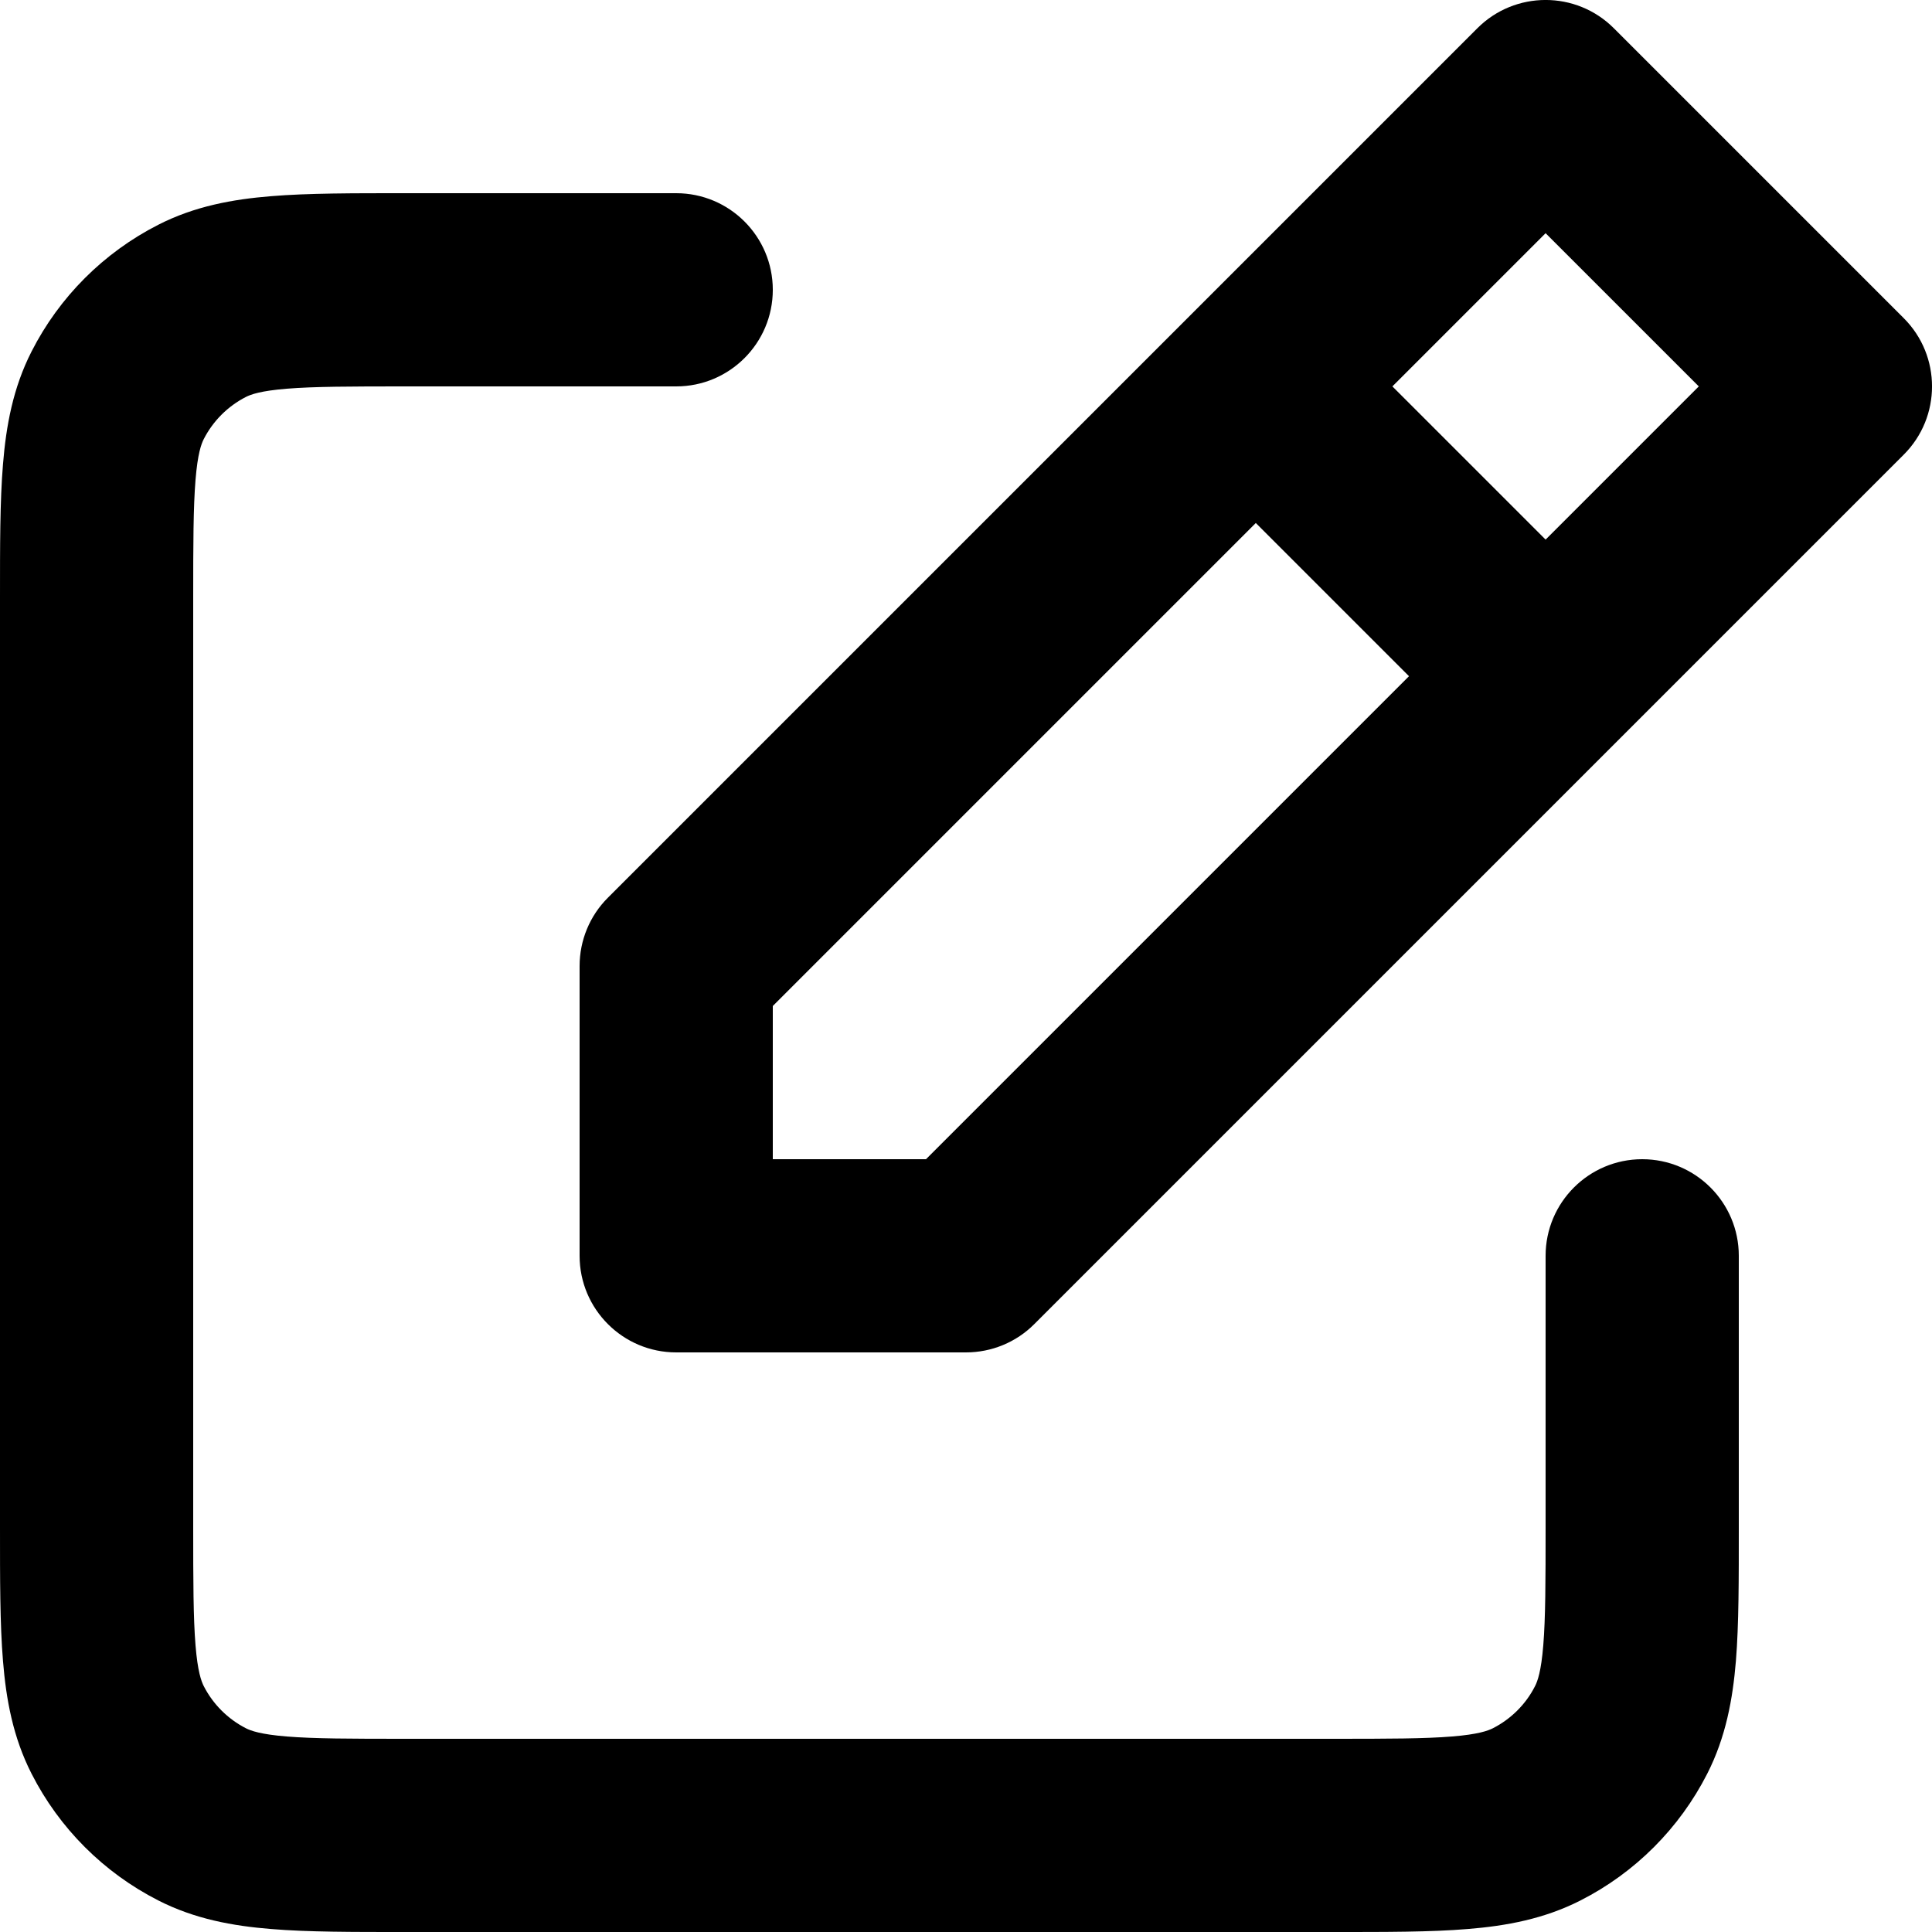 <svg width="20" height="20" viewBox="0 0 20 20" fill="none" xmlns="http://www.w3.org/2000/svg">
<path d="M18 13C18 12.448 17.552 12 17 12C16.448 12 16 12.448 16 13H18ZM7 4C7.552 4 8 3.552 8 3C8 2.448 7.552 2 7 2V4ZM1.218 4.092L2.109 4.546L1.218 4.092ZM2.092 3.218L2.546 4.109L2.092 3.218ZM2.092 18.782L2.546 17.891H2.546L2.092 18.782ZM1.218 17.908L0.327 18.362H0.327L1.218 17.908ZM16.782 17.908L15.891 17.454L16.782 17.908ZM15.908 18.782L15.454 17.891L15.908 18.782ZM7 13H6C6 13.552 6.448 14 7 14V13ZM7 10L6.293 9.293C6.105 9.48 6 9.735 6 10H7ZM16 1L16.707 0.293C16.317 -0.098 15.683 -0.098 15.293 0.293L16 1ZM19 4L19.707 4.707C20.098 4.317 20.098 3.683 19.707 3.293L19 4ZM10 13V14C10.265 14 10.52 13.895 10.707 13.707L10 13ZM13.707 3.293C13.317 2.902 12.683 2.902 12.293 3.293C11.902 3.683 11.902 4.317 12.293 4.707L13.707 3.293ZM15.293 7.707C15.683 8.098 16.317 8.098 16.707 7.707C17.098 7.317 17.098 6.683 16.707 6.293L15.293 7.707ZM16 13V15.8H18V13H16ZM13.8 18H4.2V20H13.8V18ZM2 15.8V6.2H0V15.8H2ZM4.2 4H7V2H4.2V4ZM2 6.2C2 5.623 2.001 5.251 2.024 4.968C2.046 4.696 2.084 4.595 2.109 4.546L0.327 3.638C0.134 4.016 0.063 4.41 0.031 4.805C-0.001 5.189 0 5.656 0 6.2H2ZM4.2 2C3.657 2 3.189 1.999 2.805 2.031C2.41 2.063 2.016 2.134 1.638 2.327L2.546 4.109C2.595 4.084 2.696 4.046 2.968 4.024C3.251 4.001 3.624 4 4.2 4V2ZM2.109 4.546C2.205 4.358 2.358 4.205 2.546 4.109L1.638 2.327C1.073 2.615 0.614 3.074 0.327 3.638L2.109 4.546ZM4.2 18C3.624 18 3.251 17.999 2.968 17.976C2.696 17.954 2.595 17.916 2.546 17.891L1.638 19.673C2.016 19.866 2.41 19.937 2.805 19.969C3.189 20.001 3.657 20 4.2 20V18ZM0 15.8C0 16.344 -0.001 16.811 0.031 17.195C0.063 17.59 0.134 17.984 0.327 18.362L2.109 17.454C2.084 17.404 2.046 17.304 2.024 17.032C2.001 16.749 2 16.377 2 15.8H0ZM2.546 17.891C2.358 17.795 2.205 17.642 2.109 17.454L0.327 18.362C0.614 18.926 1.073 19.385 1.638 19.673L2.546 17.891ZM16 15.8C16 16.377 15.999 16.749 15.976 17.032C15.954 17.304 15.916 17.405 15.891 17.454L17.673 18.362C17.866 17.983 17.937 17.59 17.97 17.195C18.001 16.811 18 16.343 18 15.8H16ZM13.8 20C14.344 20 14.812 20.001 15.195 19.969C15.59 19.937 15.983 19.866 16.362 19.673L15.454 17.891C15.404 17.916 15.304 17.954 15.032 17.976C14.749 17.999 14.377 18 13.8 18V20ZM15.891 17.454C15.796 17.642 15.642 17.795 15.454 17.891L16.362 19.673C16.926 19.386 17.385 18.927 17.673 18.362L15.891 17.454ZM8 13V10H6V13H8ZM7.707 10.707L16.707 1.707L15.293 0.293L6.293 9.293L7.707 10.707ZM15.293 1.707L18.293 4.707L19.707 3.293L16.707 0.293L15.293 1.707ZM18.293 3.293L9.293 12.293L10.707 13.707L19.707 4.707L18.293 3.293ZM10 12H7V14H10V12ZM12.293 4.707L15.293 7.707L16.707 6.293L13.707 3.293L12.293 4.707Z" fill="black"/>
</svg>
